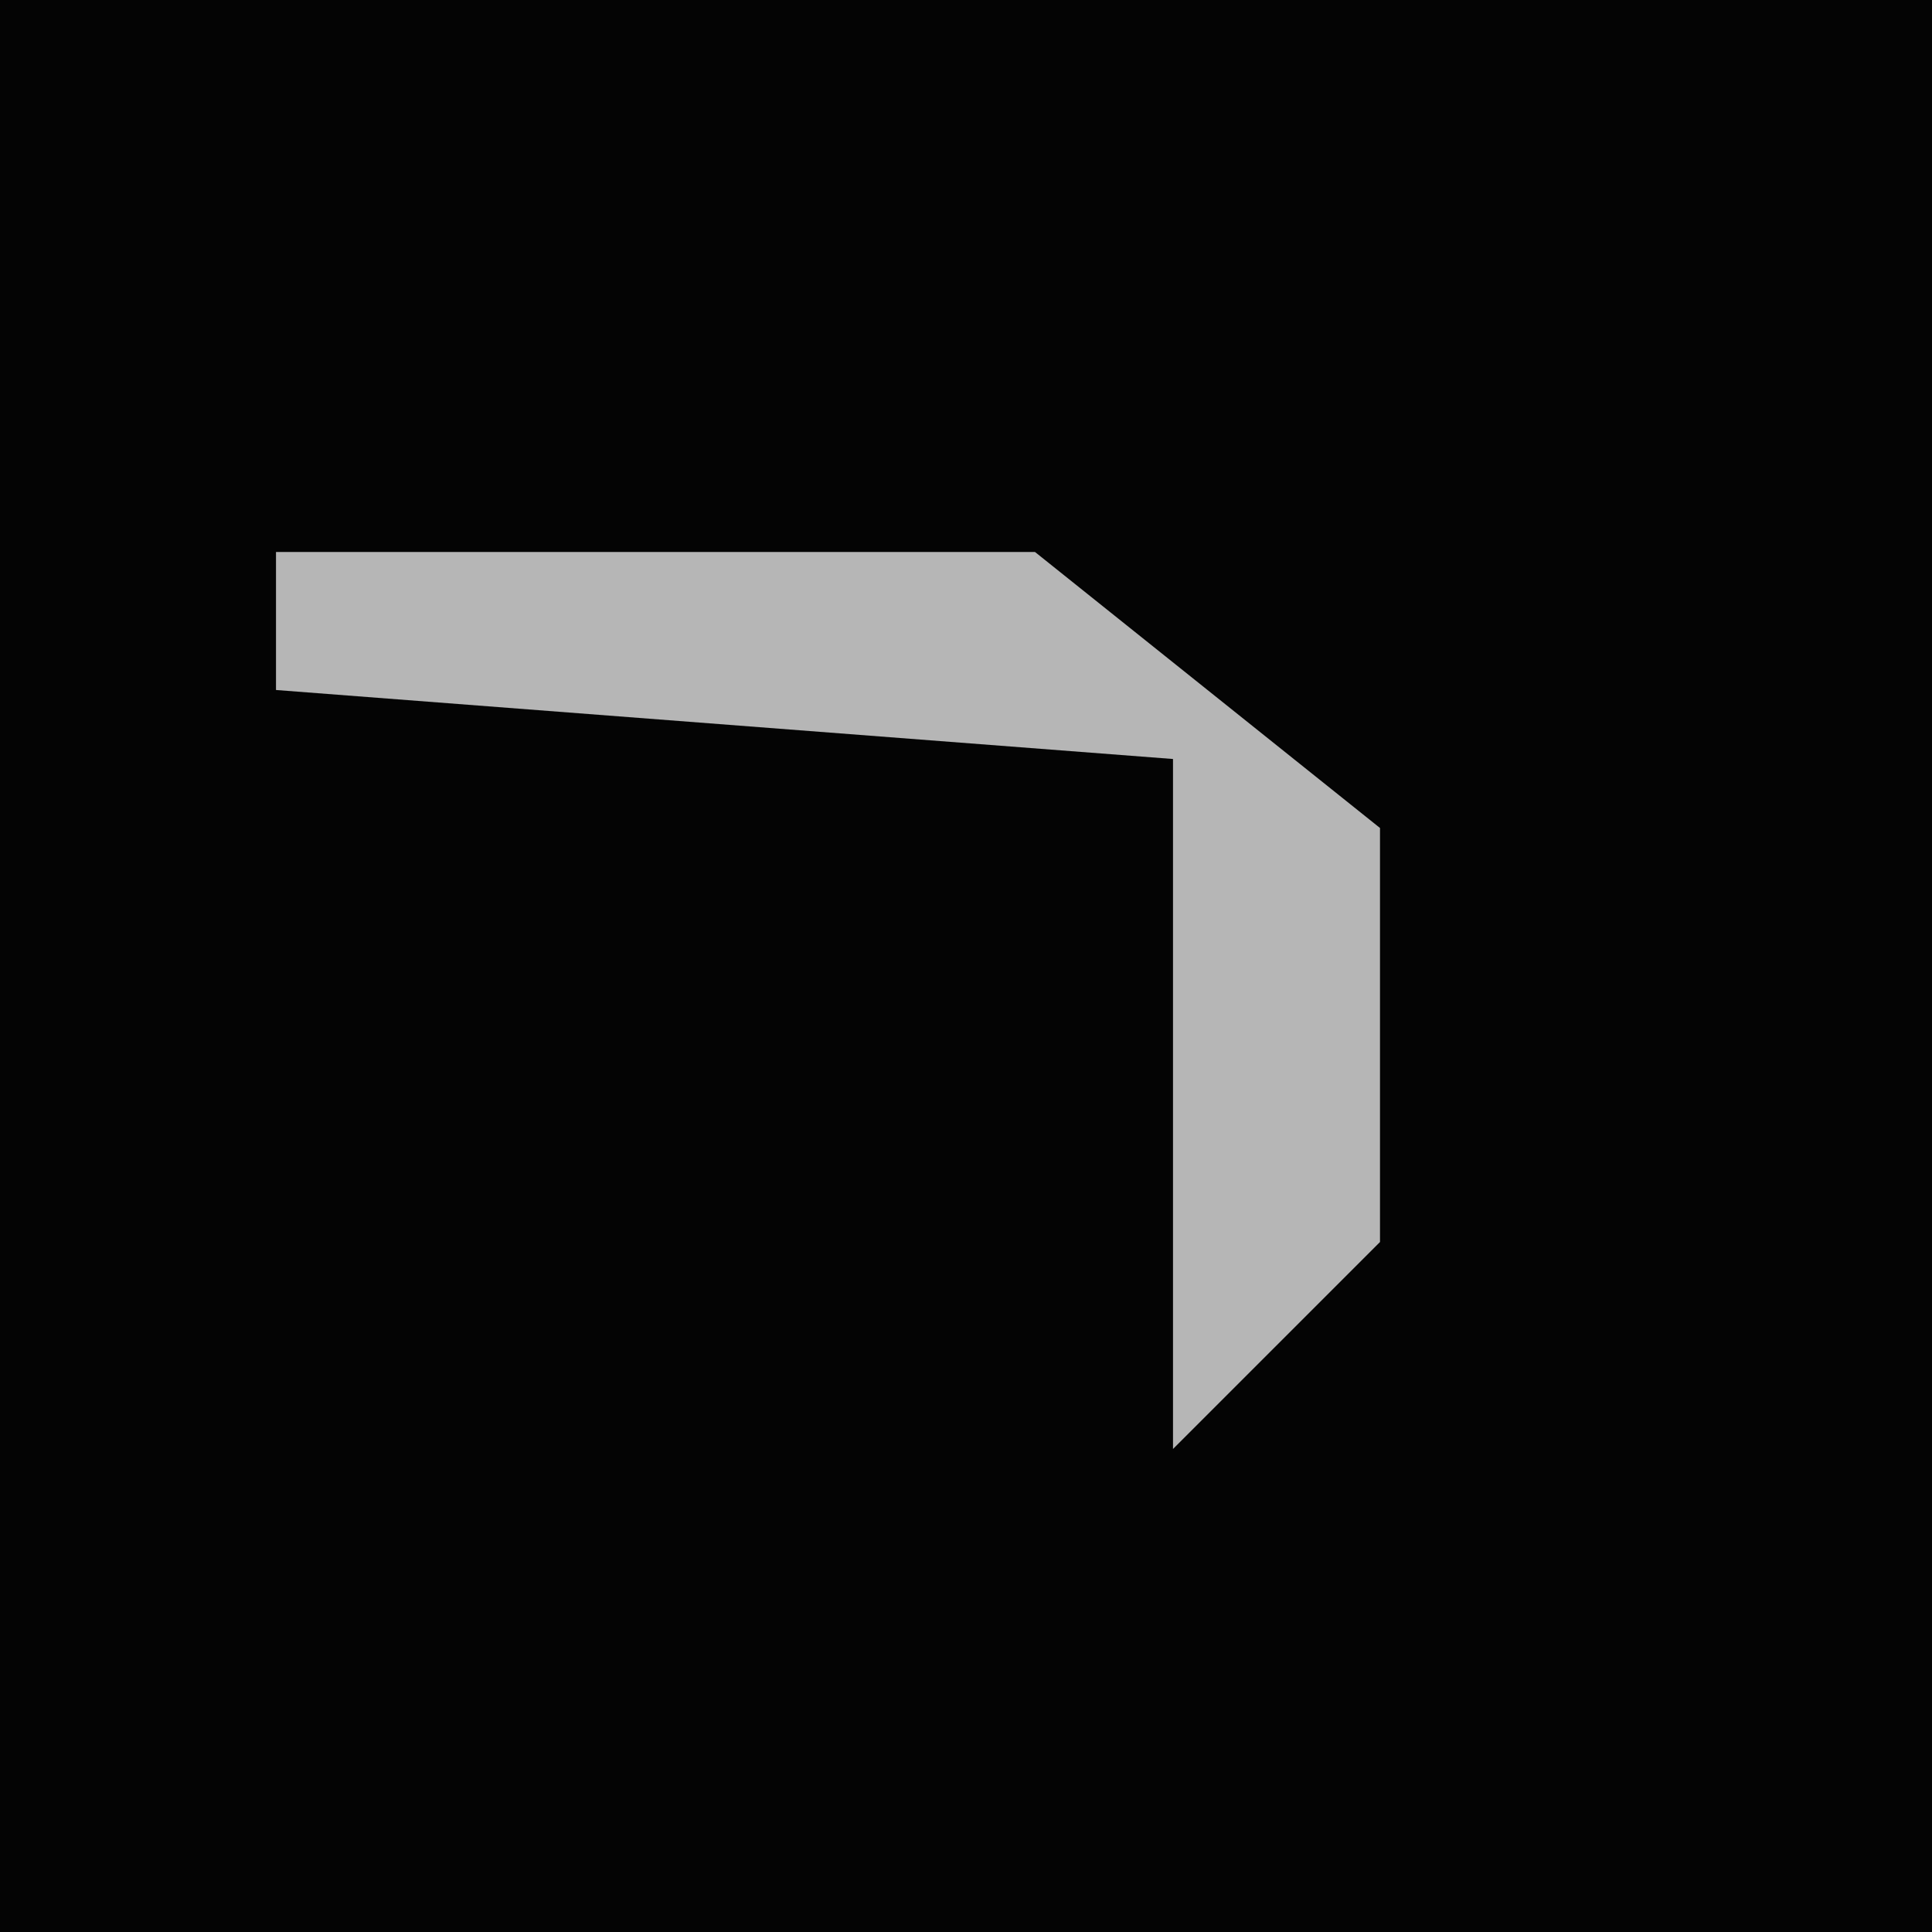 <?xml version="1.0" encoding="UTF-8"?>
<svg version="1.1" xmlns="http://www.w3.org/2000/svg" width="28" height="28">
<path d="M0,0 L28,0 L28,28 L0,28 Z " fill="#040404" transform="translate(0,0)"/>
<path d="M0,0 L11,0 L16,4 L16,10 L13,13 L13,3 L0,2 Z " fill="#B6B6B6" transform="translate(4,8)"/>
</svg>
